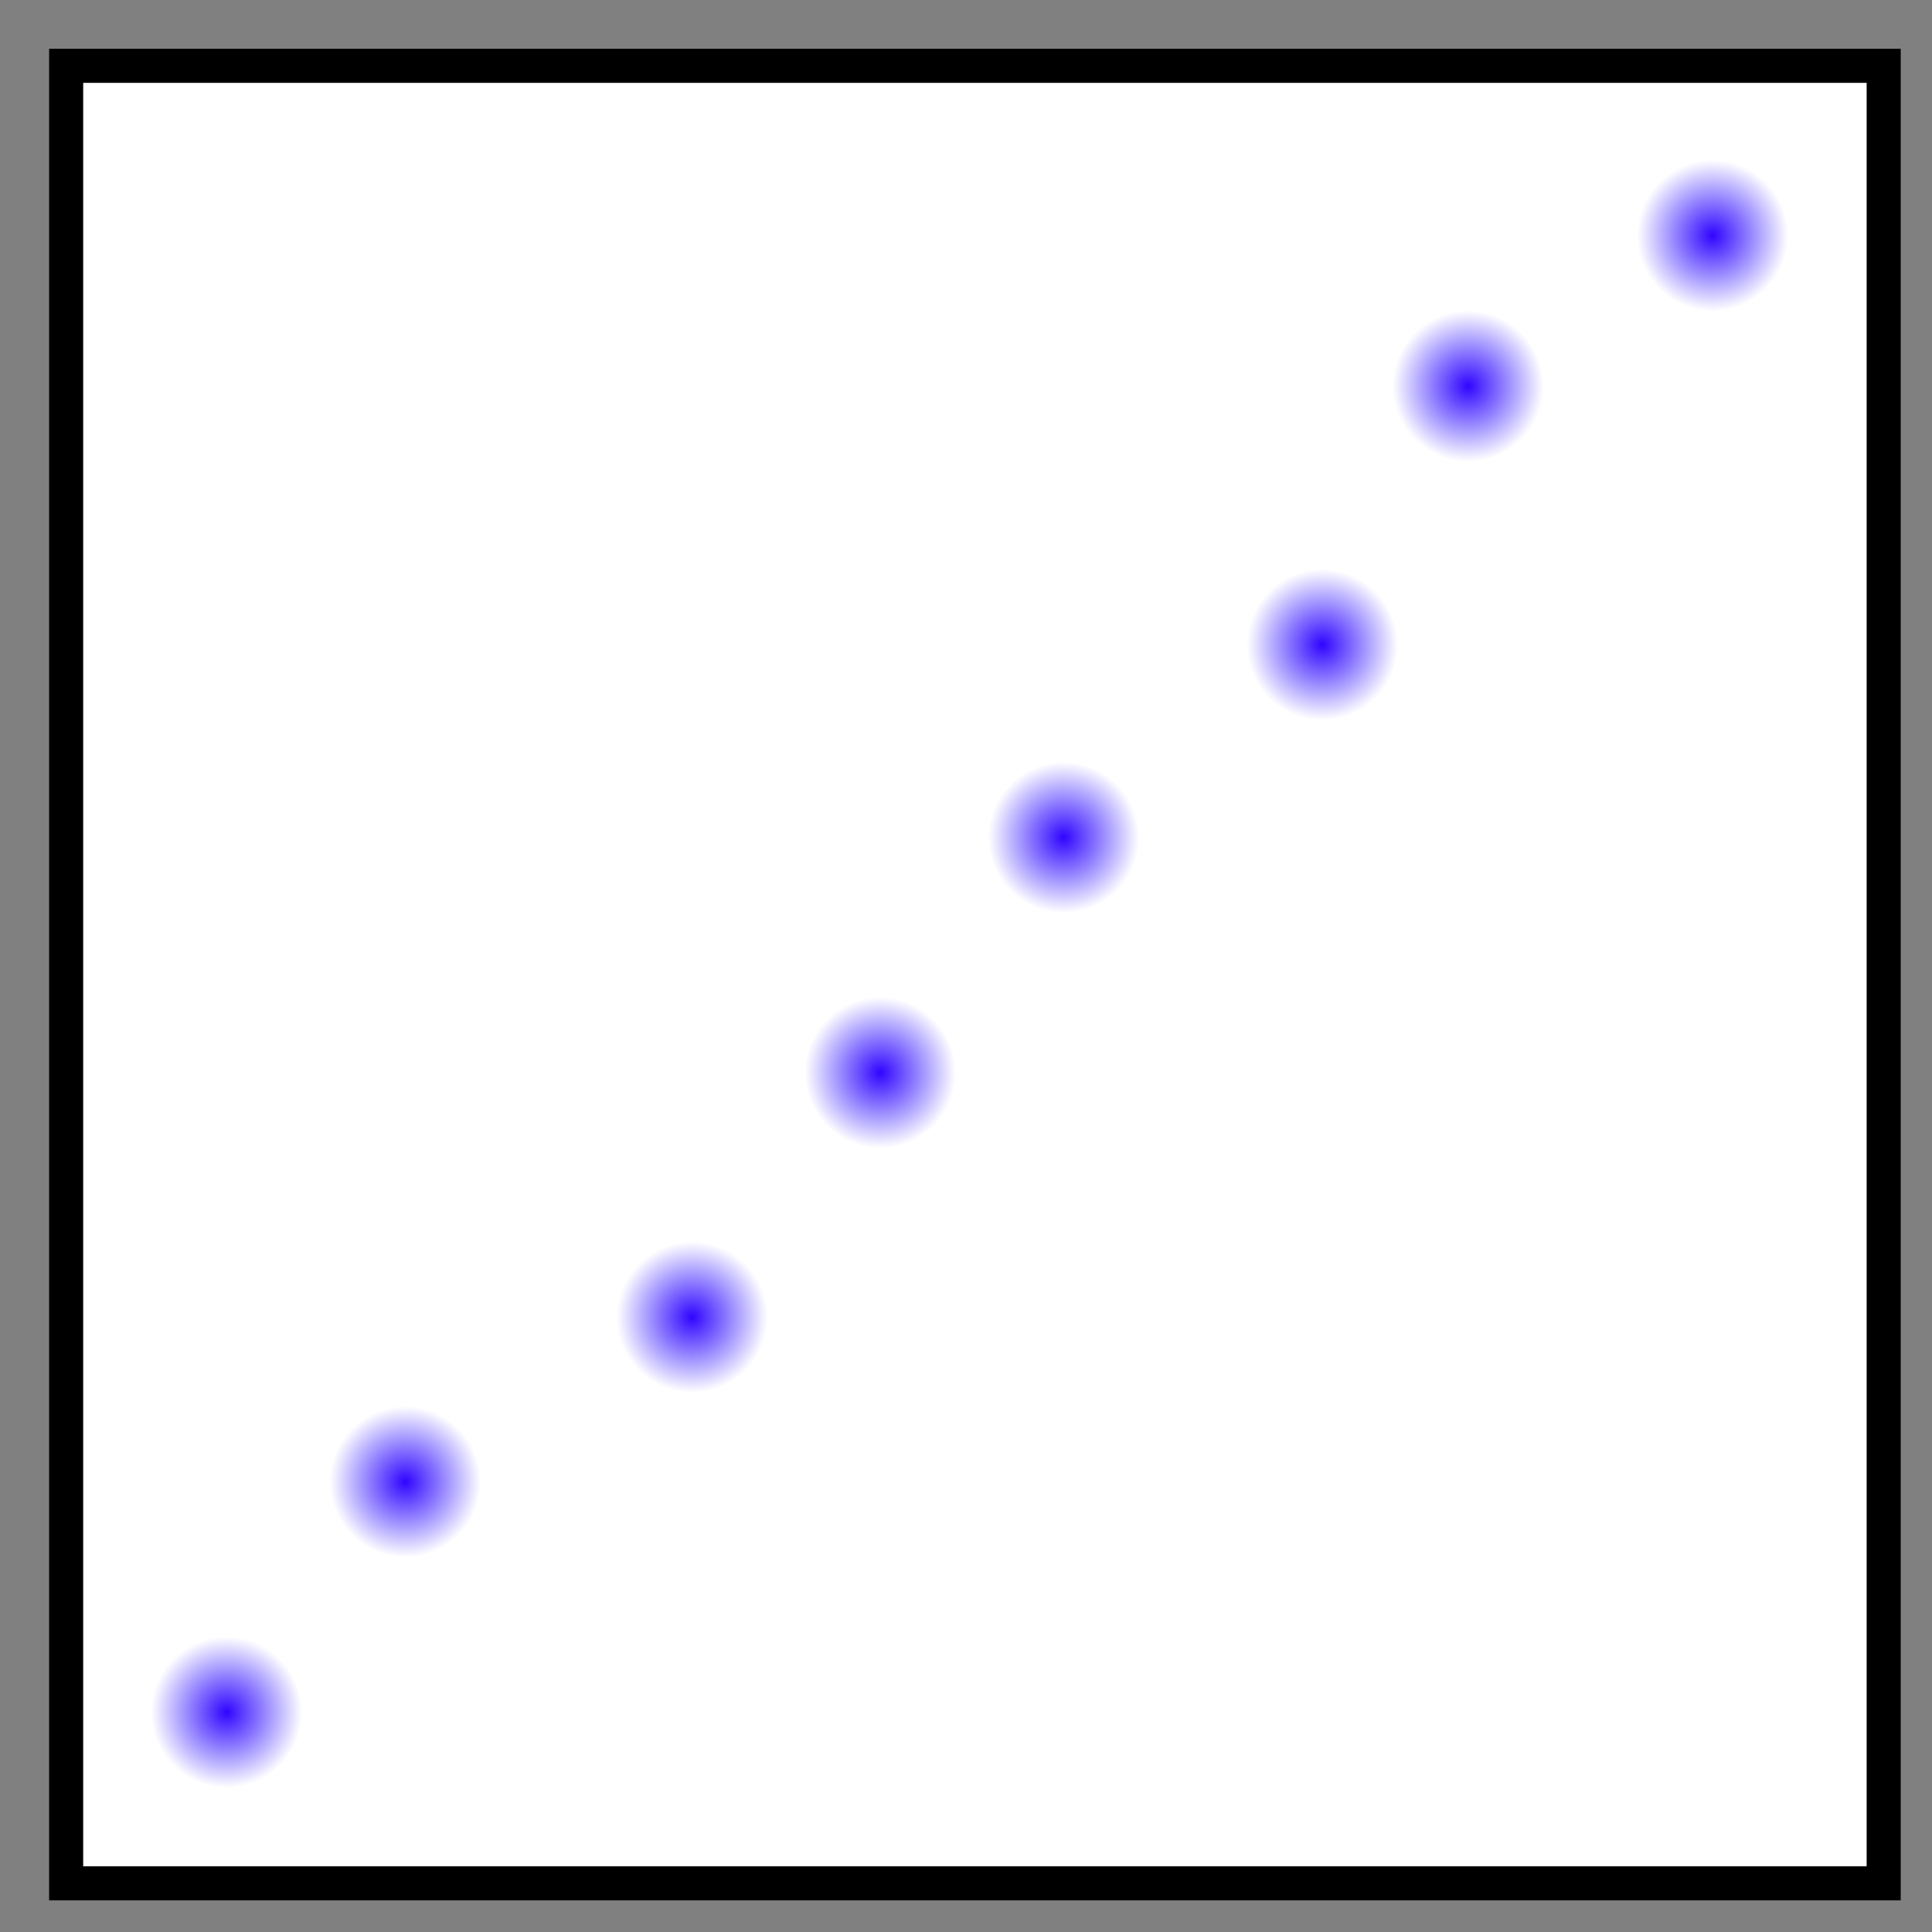 <?xml version="1.0" encoding="UTF-8" standalone="no"?>
<!-- Created with Inkscape (http://www.inkscape.org/) -->

<svg
   xmlns:dc="http://purl.org/dc/elements/1.1/"
   xmlns:cc="http://creativecommons.org/ns#"
   xmlns:rdf="http://www.w3.org/1999/02/22-rdf-syntax-ns#"
   xmlns:svg="http://www.w3.org/2000/svg"
   xmlns="http://www.w3.org/2000/svg"
   xmlns:xlink="http://www.w3.org/1999/xlink"
   xmlns:sodipodi="http://sodipodi.sourceforge.net/DTD/sodipodi-0.dtd"
   xmlns:inkscape="http://www.inkscape.org/namespaces/inkscape"
   width="90mm"
   height="90mm"
   viewBox="0 0 90 90"
   version="1.1"
   id="svg8"
   inkscape:version="0.91 r13725"
   sodipodi:docname="point.svg">
  <rect x="0" y="0" width="90" height="90" fill="#808080" stroke="none"/>
  <defs
     id="defs2">
    <linearGradient
       id="linearGradient5192"
       inkscape:collect="always">
      <stop
         id="stop5198"
         offset="0"
         style="stop-color:#3105ff;stop-opacity:1" />
      <stop
         id="stop5200"
         offset="1"
         style="stop-color:#270fff;stop-opacity:0" />
    </linearGradient>
    <radialGradient
       inkscape:collect="always"
       xlink:href="#linearGradient5192"
       id="radialGradient5196"
       cx="54.252"
       cy="-18.056"
       fx="54.252"
       fy="-18.056"
       r="2.646"
       gradientUnits="userSpaceOnUse"
       gradientTransform="matrix(1.331,0,0,1.331,-15.738,135.969)" />
    <radialGradient
       inkscape:collect="always"
       xlink:href="#linearGradient5192"
       id="radialGradient5196-7"
       cx="54.252"
       cy="-18.056"
       fx="54.252"
       fy="-18.056"
       r="2.646"
       gradientUnits="userSpaceOnUse"
       gradientTransform="matrix(1.331,0,0,1.331,-7.413,125.234)" />
    <radialGradient
       inkscape:collect="always"
       xlink:href="#linearGradient5192"
       id="radialGradient5196-7-0"
       cx="54.252"
       cy="-18.056"
       fx="54.252"
       fy="-18.056"
       r="2.646"
       gradientUnits="userSpaceOnUse"
       gradientTransform="matrix(1.331,0,0,1.331,5.95,117.567)" />
    <radialGradient
       inkscape:collect="always"
       xlink:href="#linearGradient5192"
       id="radialGradient5196-7-0-0-0"
       cx="54.252"
       cy="-18.056"
       fx="54.252"
       fy="-18.056"
       r="2.646"
       gradientUnits="userSpaceOnUse"
       gradientTransform="matrix(1.331,0,0,1.331,14.713,106.175)" />
    <radialGradient
       inkscape:collect="always"
       xlink:href="#linearGradient5192"
       id="radialGradient5196-7-0-0-0-5"
       cx="54.252"
       cy="-18.056"
       fx="54.252"
       fy="-18.056"
       r="2.646"
       gradientUnits="userSpaceOnUse"
       gradientTransform="matrix(1.331,0,0,1.331,23.257,95.221)" />
    <radialGradient
       inkscape:collect="always"
       xlink:href="#linearGradient5192"
       id="radialGradient5196-7-0-0-0-5-5"
       cx="54.252"
       cy="-18.056"
       fx="54.252"
       fy="-18.056"
       r="2.646"
       gradientUnits="userSpaceOnUse"
       gradientTransform="matrix(1.331,0,0,1.331,35.306,86.239)" />
    <radialGradient
       inkscape:collect="always"
       xlink:href="#linearGradient5192"
       id="radialGradient5196-7-0-0-0-5-5-7"
       cx="54.252"
       cy="-18.056"
       fx="54.252"
       fy="-18.056"
       r="2.646"
       gradientUnits="userSpaceOnUse"
       gradientTransform="matrix(1.331,0,0,1.331,42.098,74.19)" />
    <radialGradient
       inkscape:collect="always"
       xlink:href="#linearGradient5192"
       id="radialGradient5196-7-0-0-0-5-5-7-5"
       cx="54.252"
       cy="-18.056"
       fx="54.252"
       fy="-18.056"
       r="2.646"
       gradientUnits="userSpaceOnUse"
       gradientTransform="matrix(1.331,0,0,1.331,53.489,67.18)" />
  </defs>
  <sodipodi:namedview
     id="base"
     pagecolor="#ffffff"
     bordercolor="#666666"
     borderopacity="1.0"
     inkscape:pageopacity="0.0"
     inkscape:pageshadow="2"
     inkscape:zoom="1.2077362"
     inkscape:cx="-307.08133"
     inkscape:cy="334.95406"
     inkscape:document-units="mm"
     inkscape:current-layer="layer1"
     showgrid="true"
     fit-margin-top="0"
     fit-margin-left="0"
     fit-margin-right="0"
     fit-margin-bottom="0"
     inkscape:window-width="2495"
     inkscape:window-height="1416"
     inkscape:window-x="2625"
     inkscape:window-y="24"
     inkscape:window-maximized="1"
     showguides="false">
    <inkscape:grid
       type="xygrid"
       id="grid4567"
       originx="0.397"
       originy="2.4308688e-07" />
  </sodipodi:namedview>
  <g
     inkscape:label="Layer 1"
     inkscape:groupmode="layer"
     id="layer1"
     transform="translate(-45.918,-32.173)">
    <rect
       style="fill:#ffffff;fill-opacity:1;stroke:#000000;stroke-width:1.587;stroke-linecap:square;stroke-linejoin:miter;stroke-miterlimit:4.1;stroke-dasharray:none;stroke-dashoffset:0;stroke-opacity:1;paint-order:stroke fill markers"
       id="rect5154"
       width="84.667"
       height="84.667"
       x="49"
       y="35.239"
       ry="0" />
    <circle
       style="fill:url(#radialGradient5196);fill-opacity:1;fill-rule:nonzero;stroke:none;stroke-width:2.113;stroke-linecap:square;stroke-linejoin:miter;stroke-miterlimit:4.1;stroke-dasharray:none;stroke-dashoffset:0;stroke-opacity:1;paint-order:stroke fill markers"
       id="path5156"
       cx="56.482"
       cy="111.933"
       r="3.522" />
    <circle
       style="fill:url(#radialGradient5196-7);fill-opacity:1;fill-rule:nonzero;stroke:none;stroke-width:2.113;stroke-linecap:square;stroke-linejoin:miter;stroke-miterlimit:4.1;stroke-dasharray:none;stroke-dashoffset:0;stroke-opacity:1;paint-order:stroke fill markers"
       id="path5156-5"
       cx="64.807"
       cy="101.199"
       r="3.522" />
    <circle
       style="fill:url(#radialGradient5196-7-0);fill-opacity:1;fill-rule:nonzero;stroke:none;stroke-width:2.113;stroke-linecap:square;stroke-linejoin:miter;stroke-miterlimit:4.1;stroke-dasharray:none;stroke-dashoffset:0;stroke-opacity:1;paint-order:stroke fill markers"
       id="path5156-5-1"
       cx="78.171"
       cy="93.531"
       r="3.522" />
    <circle
       style="fill:url(#radialGradient5196-7-0-0-0);fill-opacity:1;fill-rule:nonzero;stroke:none;stroke-width:2.113;stroke-linecap:square;stroke-linejoin:miter;stroke-miterlimit:4.1;stroke-dasharray:none;stroke-dashoffset:0;stroke-opacity:1;paint-order:stroke fill markers"
       id="path5156-5-1-2-5"
       cx="86.934"
       cy="82.139"
       r="3.522" />
    <circle
       style="fill:url(#radialGradient5196-7-0-0-0-5);fill-opacity:1;fill-rule:nonzero;stroke:none;stroke-width:2.113;stroke-linecap:square;stroke-linejoin:miter;stroke-miterlimit:4.1;stroke-dasharray:none;stroke-dashoffset:0;stroke-opacity:1;paint-order:stroke fill markers"
       id="path5156-5-1-2-5-6"
       cx="95.478"
       cy="71.185"
       r="3.522" />
    <circle
       style="fill:url(#radialGradient5196-7-0-0-0-5-5);fill-opacity:1;fill-rule:nonzero;stroke:none;stroke-width:2.113;stroke-linecap:square;stroke-linejoin:miter;stroke-miterlimit:4.1;stroke-dasharray:none;stroke-dashoffset:0;stroke-opacity:1;paint-order:stroke fill markers"
       id="path5156-5-1-2-5-6-3"
       cx="107.527"
       cy="62.203"
       r="3.522" />
    <circle
       style="fill:url(#radialGradient5196-7-0-0-0-5-5-7);fill-opacity:1;fill-rule:nonzero;stroke:none;stroke-width:2.113;stroke-linecap:square;stroke-linejoin:miter;stroke-miterlimit:4.1;stroke-dasharray:none;stroke-dashoffset:0;stroke-opacity:1;paint-order:stroke fill markers"
       id="path5156-5-1-2-5-6-3-2"
       cx="114.318"
       cy="50.154"
       r="3.522" />
    <circle
       style="fill:url(#radialGradient5196-7-0-0-0-5-5-7-5);fill-opacity:1;fill-rule:nonzero;stroke:none;stroke-width:2.113;stroke-linecap:square;stroke-linejoin:miter;stroke-miterlimit:4.1;stroke-dasharray:none;stroke-dashoffset:0;stroke-opacity:1;paint-order:stroke fill markers"
       id="path5156-5-1-2-5-6-3-2-4"
       cx="125.71"
       cy="43.144"
       r="3.522" />
  </g>
</svg>
